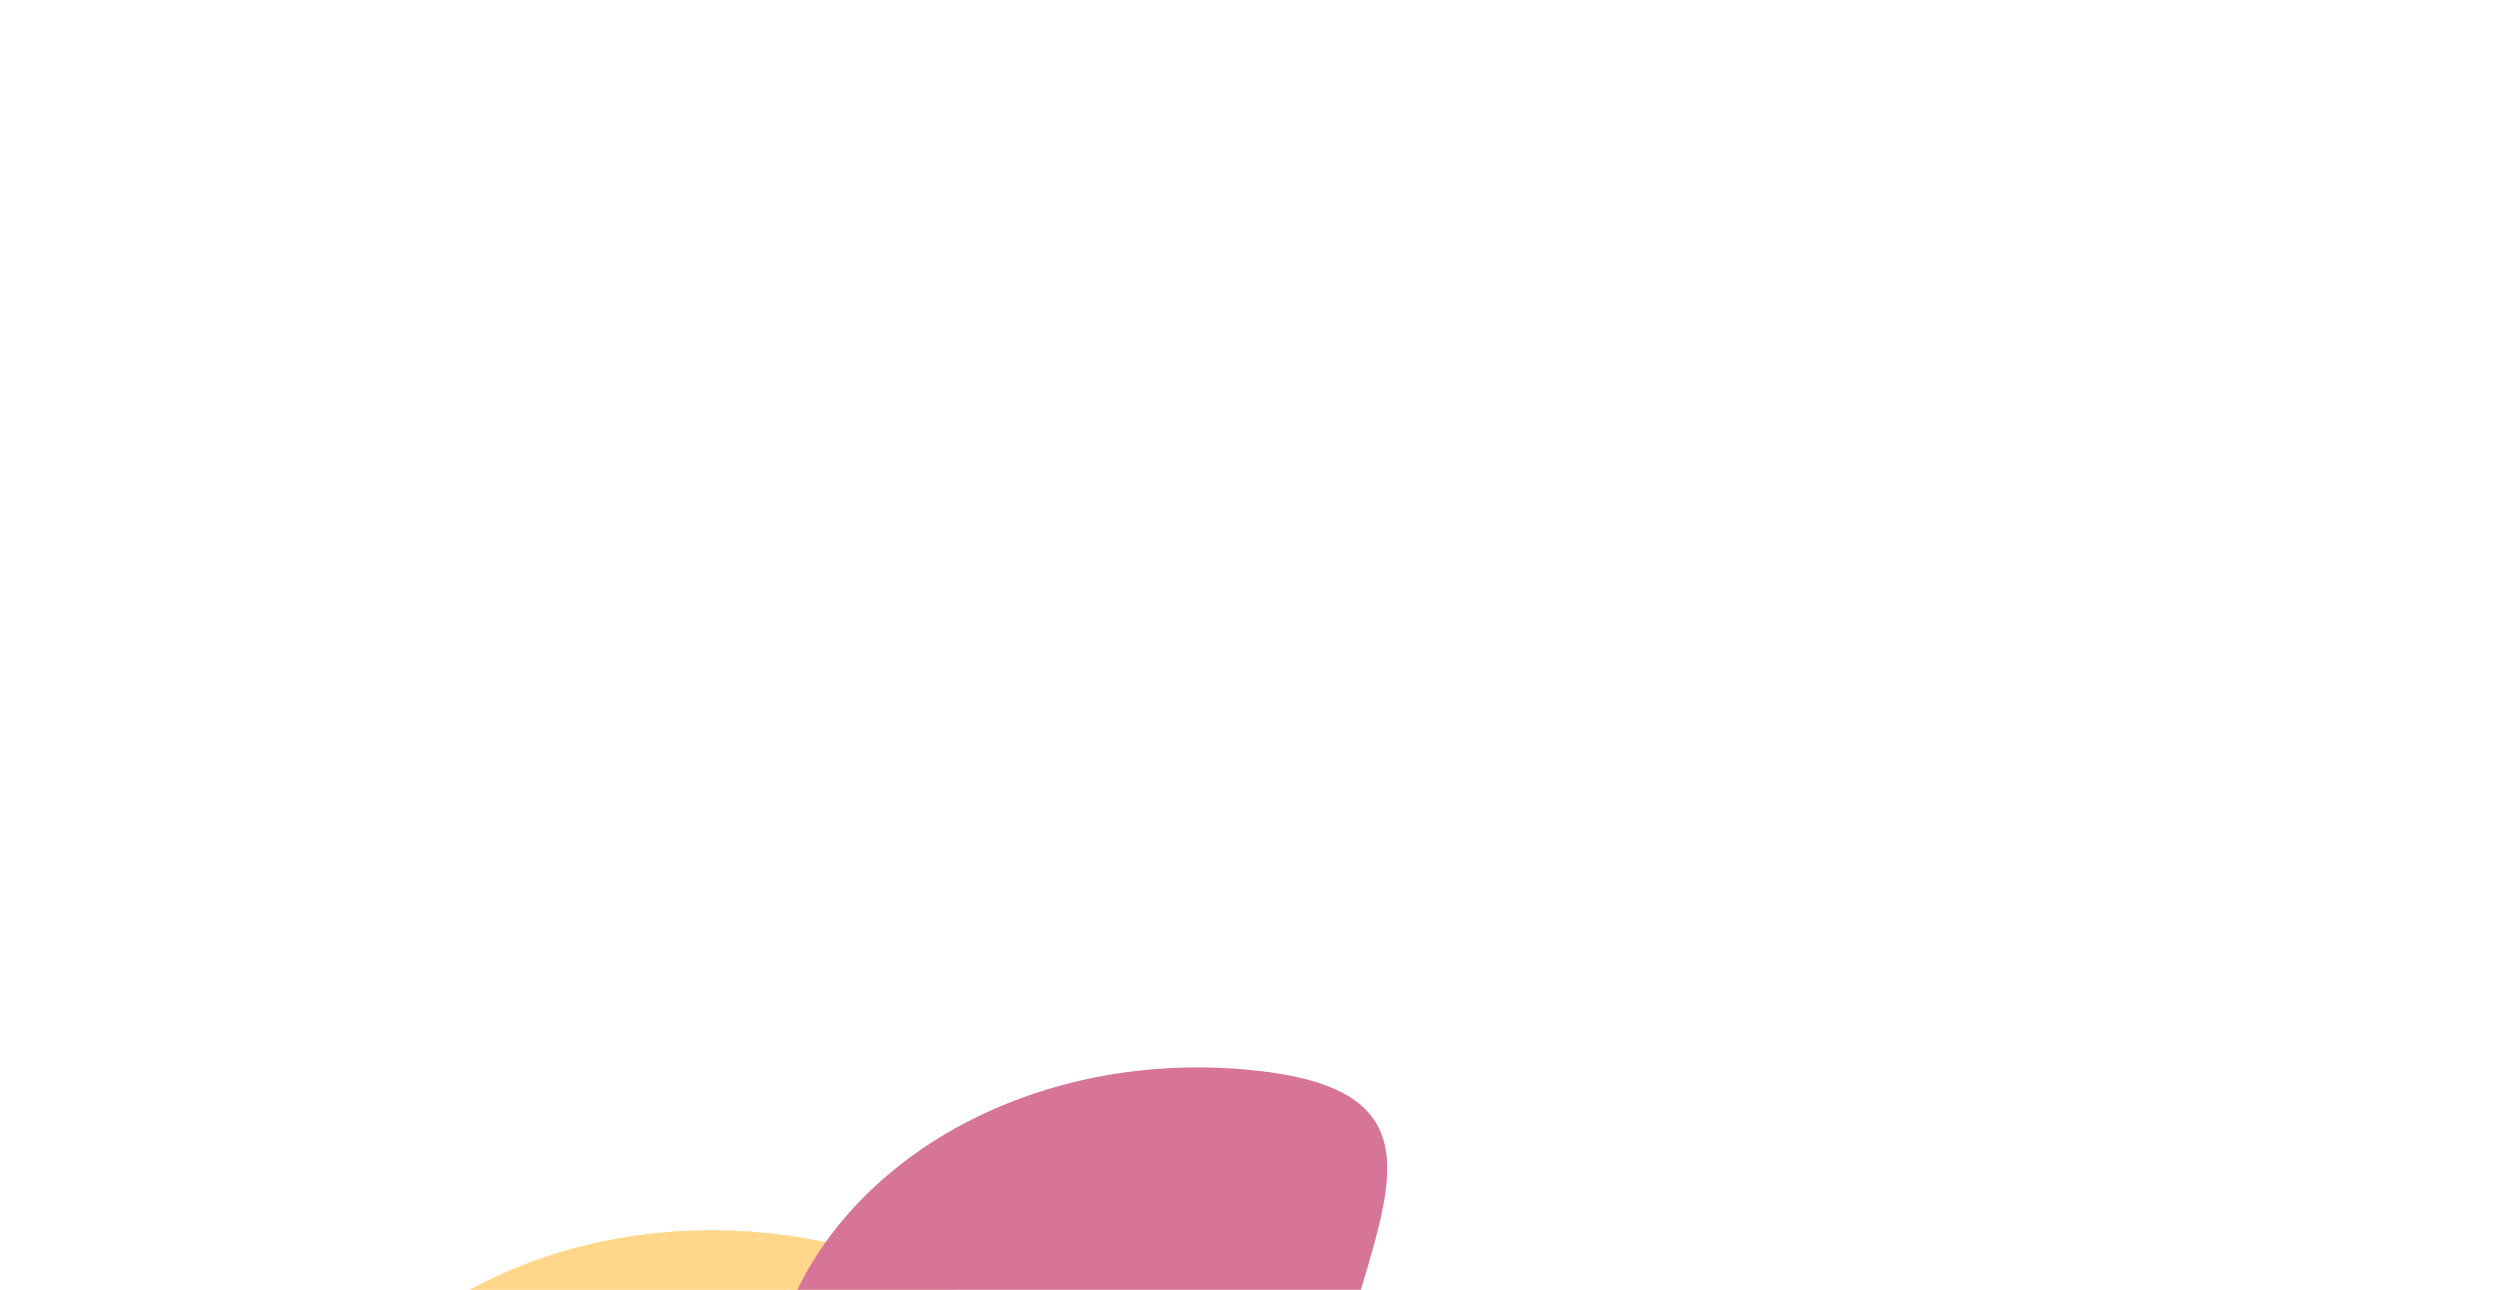 <svg width="1440" height="743" viewBox="0 0 1440 743" fill="none" xmlns="http://www.w3.org/2000/svg">
<g opacity="0.9">
<g clip-path="url(#clip0_4034_635)">
<g filter="url(#filter0_f_4034_635)">
<ellipse cx="296.407" cy="211.599" rx="296.407" ry="211.599" transform="matrix(-0.724 0.69 0.69 0.724 1026.86 647.728)" fill="#877FD6"/>
</g>
<g filter="url(#filter1_f_4034_635)">
<ellipse cx="259.966" cy="213.825" rx="259.966" ry="213.825" transform="matrix(-0.996 -0.09 -0.09 0.996 697.207 733.259)" fill="#FFD27D"/>
</g>
<g filter="url(#filter2_f_4034_635)">
<path d="M441.65 805.864C431.045 923.479 537.635 1029.21 679.725 1042.02C821.815 1054.84 752.949 952.504 763.554 834.889C774.159 717.274 860.219 628.912 718.129 616.101C576.039 603.289 452.255 688.249 441.65 805.864Z" fill="#D1668D"/>
</g>
</g>
</g>
<defs>
<filter id="filter0_f_4034_635" x="473.578" y="524.805" width="969.279" height="961.161" filterUnits="userSpaceOnUse" color-interpolation-filters="sRGB">
<feFlood flood-opacity="0" result="BackgroundImageFix"/>
<feBlend mode="normal" in="SourceGraphic" in2="BackgroundImageFix" result="shape"/>
<feGaussianBlur stdDeviation="112.54" result="effect1_foregroundBlur_4034_635"/>
</filter>
<filter id="filter1_f_4034_635" x="-65.629" y="483.54" width="969.437" height="878.669" filterUnits="userSpaceOnUse" color-interpolation-filters="sRGB">
<feFlood flood-opacity="0" result="BackgroundImageFix"/>
<feBlend mode="normal" in="SourceGraphic" in2="BackgroundImageFix" result="shape"/>
<feGaussianBlur stdDeviation="112.54" result="effect1_foregroundBlur_4034_635"/>
</filter>
<filter id="filter2_f_4034_635" x="103.304" y="277.203" width="1033.36" height="1103.53" filterUnits="userSpaceOnUse" color-interpolation-filters="sRGB">
<feFlood flood-opacity="0" result="BackgroundImageFix"/>
<feBlend mode="normal" in="SourceGraphic" in2="BackgroundImageFix" result="shape"/>
<feGaussianBlur stdDeviation="168.809" result="effect1_foregroundBlur_4034_635"/>
</filter>
<clipPath id="clip0_4034_635">
<rect width="1476" height="743" rx="34.031" transform="matrix(-1 0 0 1 1440 0)" fill="white"/>
</clipPath>
</defs>
</svg>

